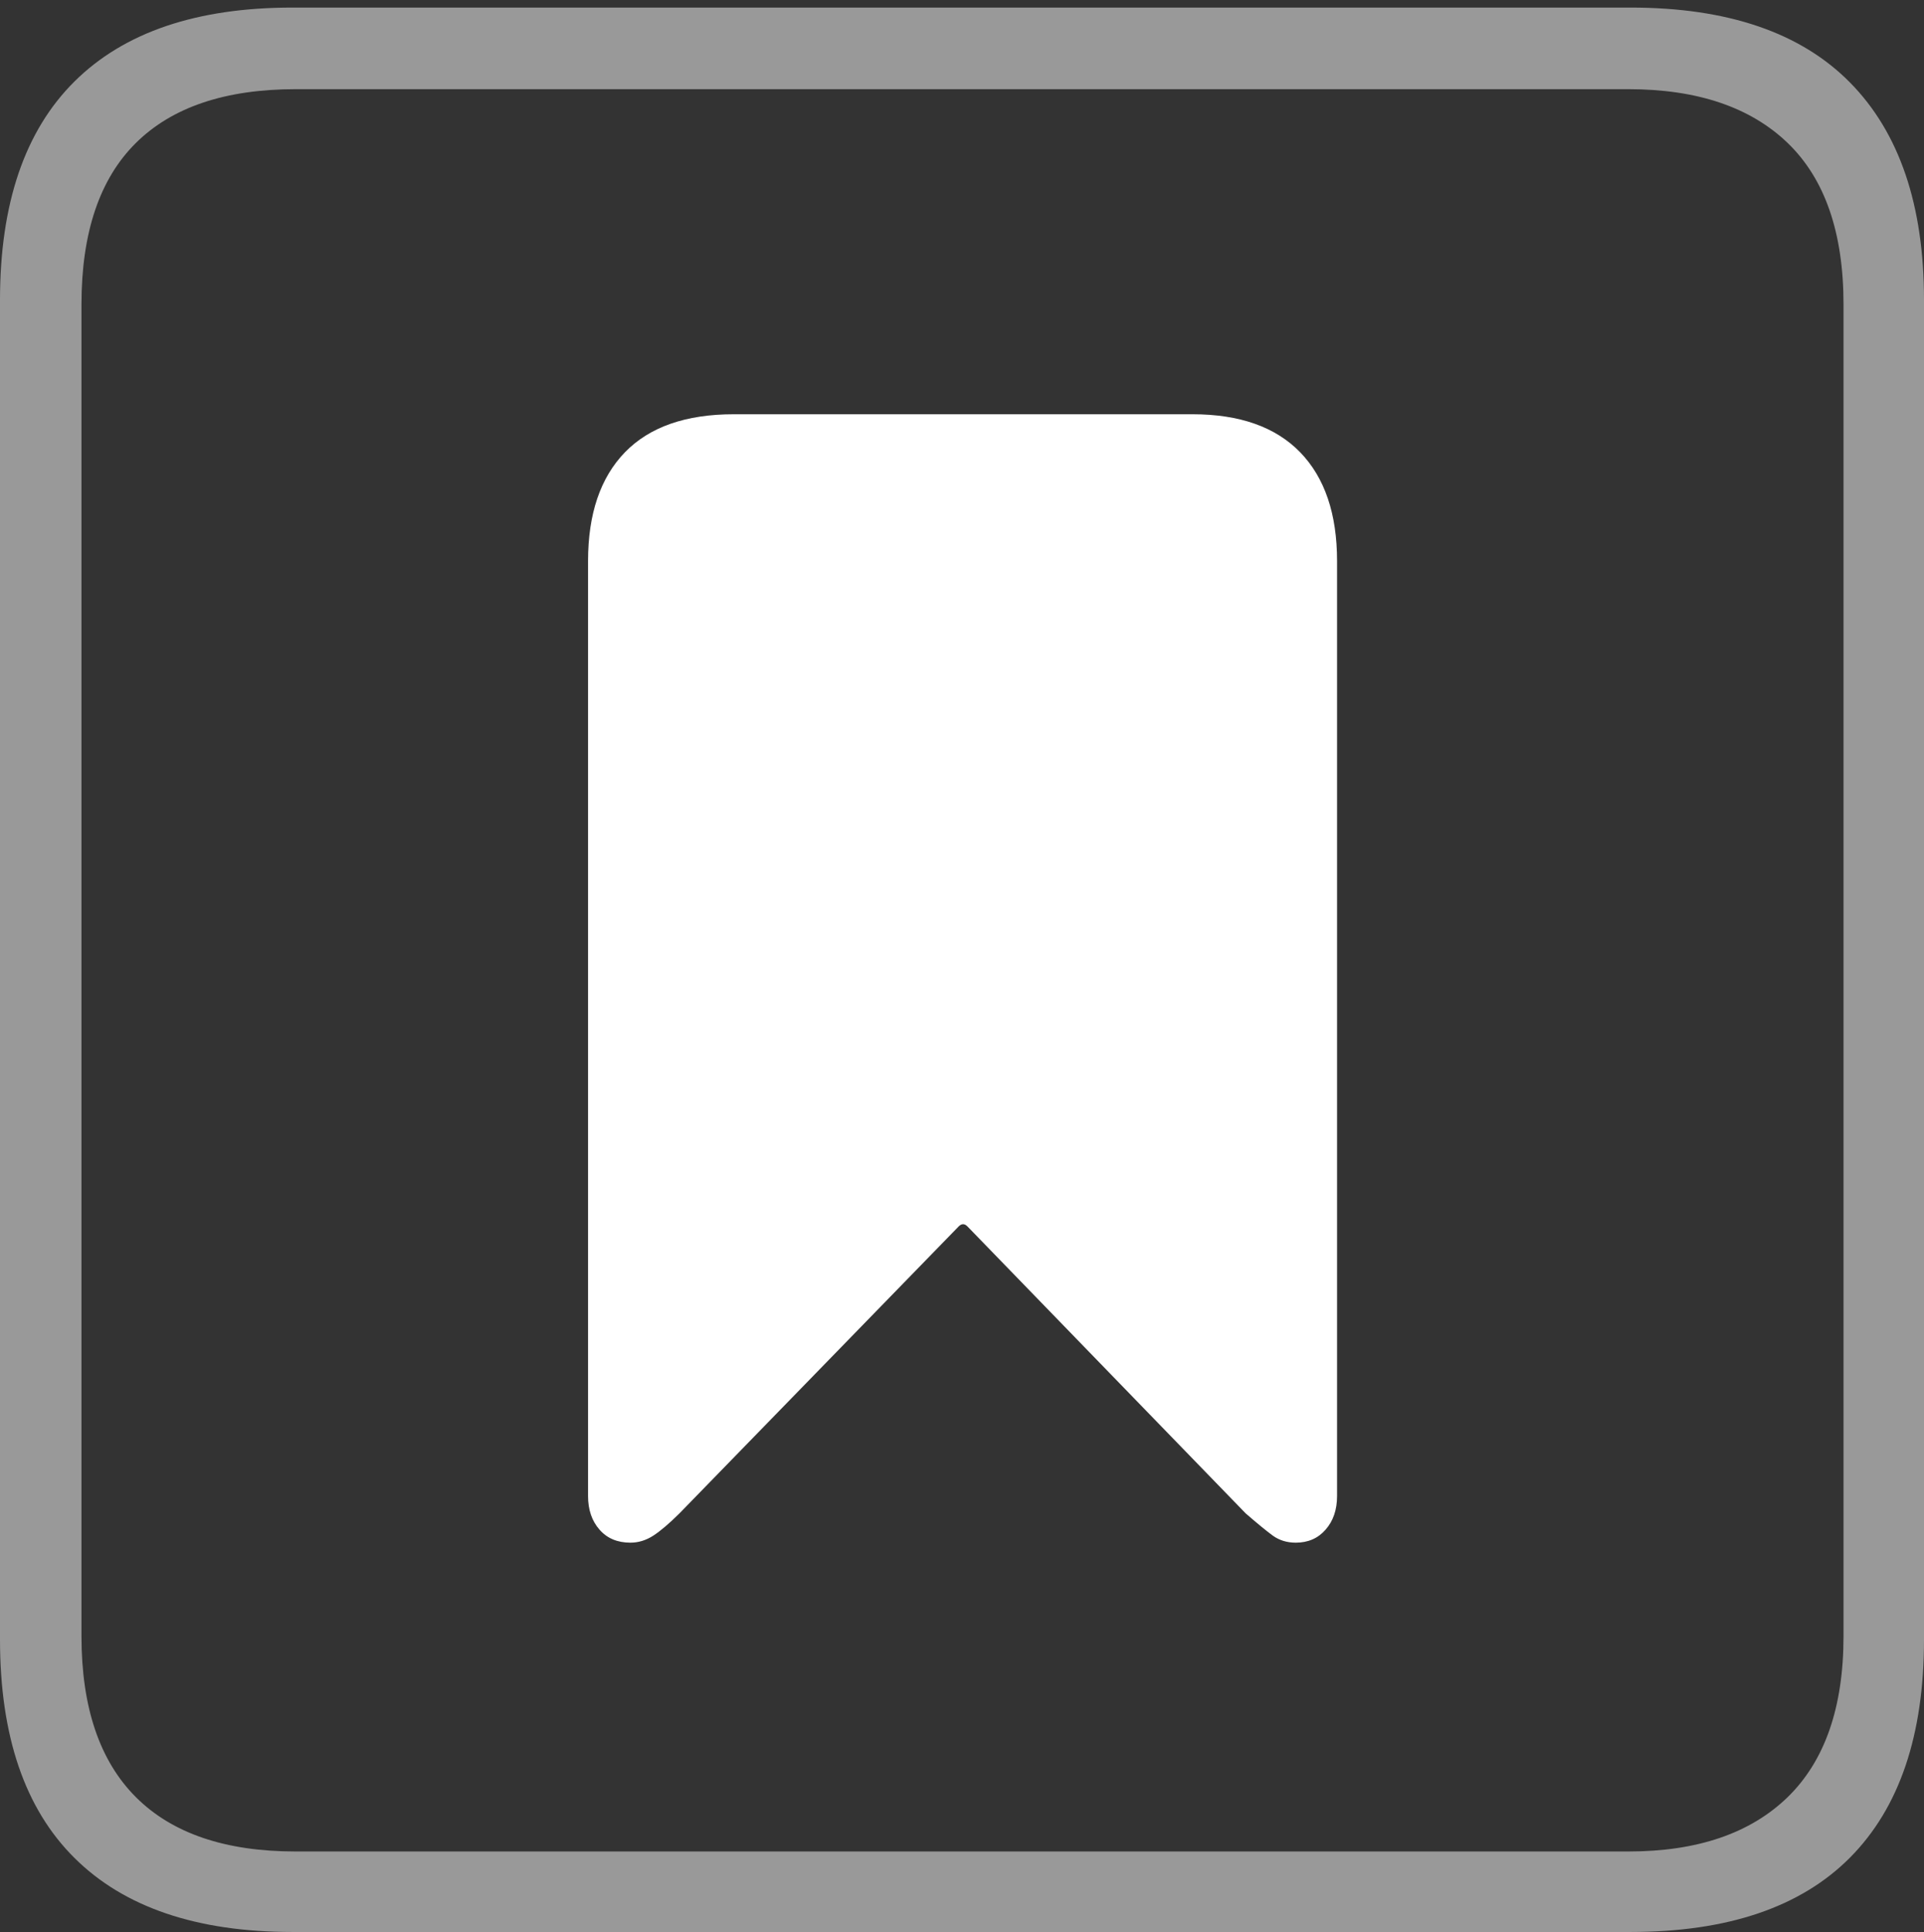 <?xml version="1.0" encoding="UTF-8"?>
<!--Generator: Apple Native CoreSVG 175-->
<!DOCTYPE svg
PUBLIC "-//W3C//DTD SVG 1.1//EN"
       "http://www.w3.org/Graphics/SVG/1.1/DTD/svg11.dtd">
<svg version="1.1" xmlns="http://www.w3.org/2000/svg" xmlns:xlink="http://www.w3.org/1999/xlink" width="17.285" height="17.354">
 <rect width="100%" height="100%" fill="#333333" stroke="none"/>
 <g>
  <rect height="17.354" opacity="0" width="17.285" x="0" y="0"/>
  <path d="M2.627 17.354L14.648 17.354Q15.957 17.354 16.621 16.685Q17.285 16.016 17.285 14.727L17.285 2.695Q17.285 1.416 16.621 0.742Q15.957 0.068 14.648 0.068L2.627 0.068Q1.338 0.068 0.669 0.732Q0 1.396 0 2.695L0 14.727Q0 16.025 0.669 16.689Q1.338 17.354 2.627 17.354ZM2.656 16.631Q1.709 16.631 1.221 16.143Q0.732 15.654 0.732 14.697L0.732 2.734Q0.732 1.768 1.221 1.284Q1.709 0.801 2.656 0.801L14.629 0.801Q15.557 0.801 16.06 1.284Q16.562 1.768 16.562 2.734L16.562 14.697Q16.562 15.654 16.06 16.143Q15.557 16.631 14.629 16.631Z" fill="rgba(255,255,255,0.5)"/>
  <path d="M5.664 13.857Q5.771 13.857 5.869 13.794Q5.967 13.73 6.104 13.594L8.613 11.016Q8.652 10.977 8.691 11.016L11.191 13.594Q11.348 13.73 11.435 13.794Q11.523 13.857 11.641 13.857Q11.807 13.857 11.909 13.74Q12.012 13.623 12.012 13.438L12.012 5.039Q12.012 4.404 11.68 4.062Q11.348 3.721 10.713 3.721L6.592 3.721Q5.947 3.721 5.615 4.062Q5.283 4.404 5.283 5.039L5.283 13.438Q5.283 13.623 5.386 13.74Q5.488 13.857 5.664 13.857Z" fill="#ffffff"/>
 </g>
</svg>
